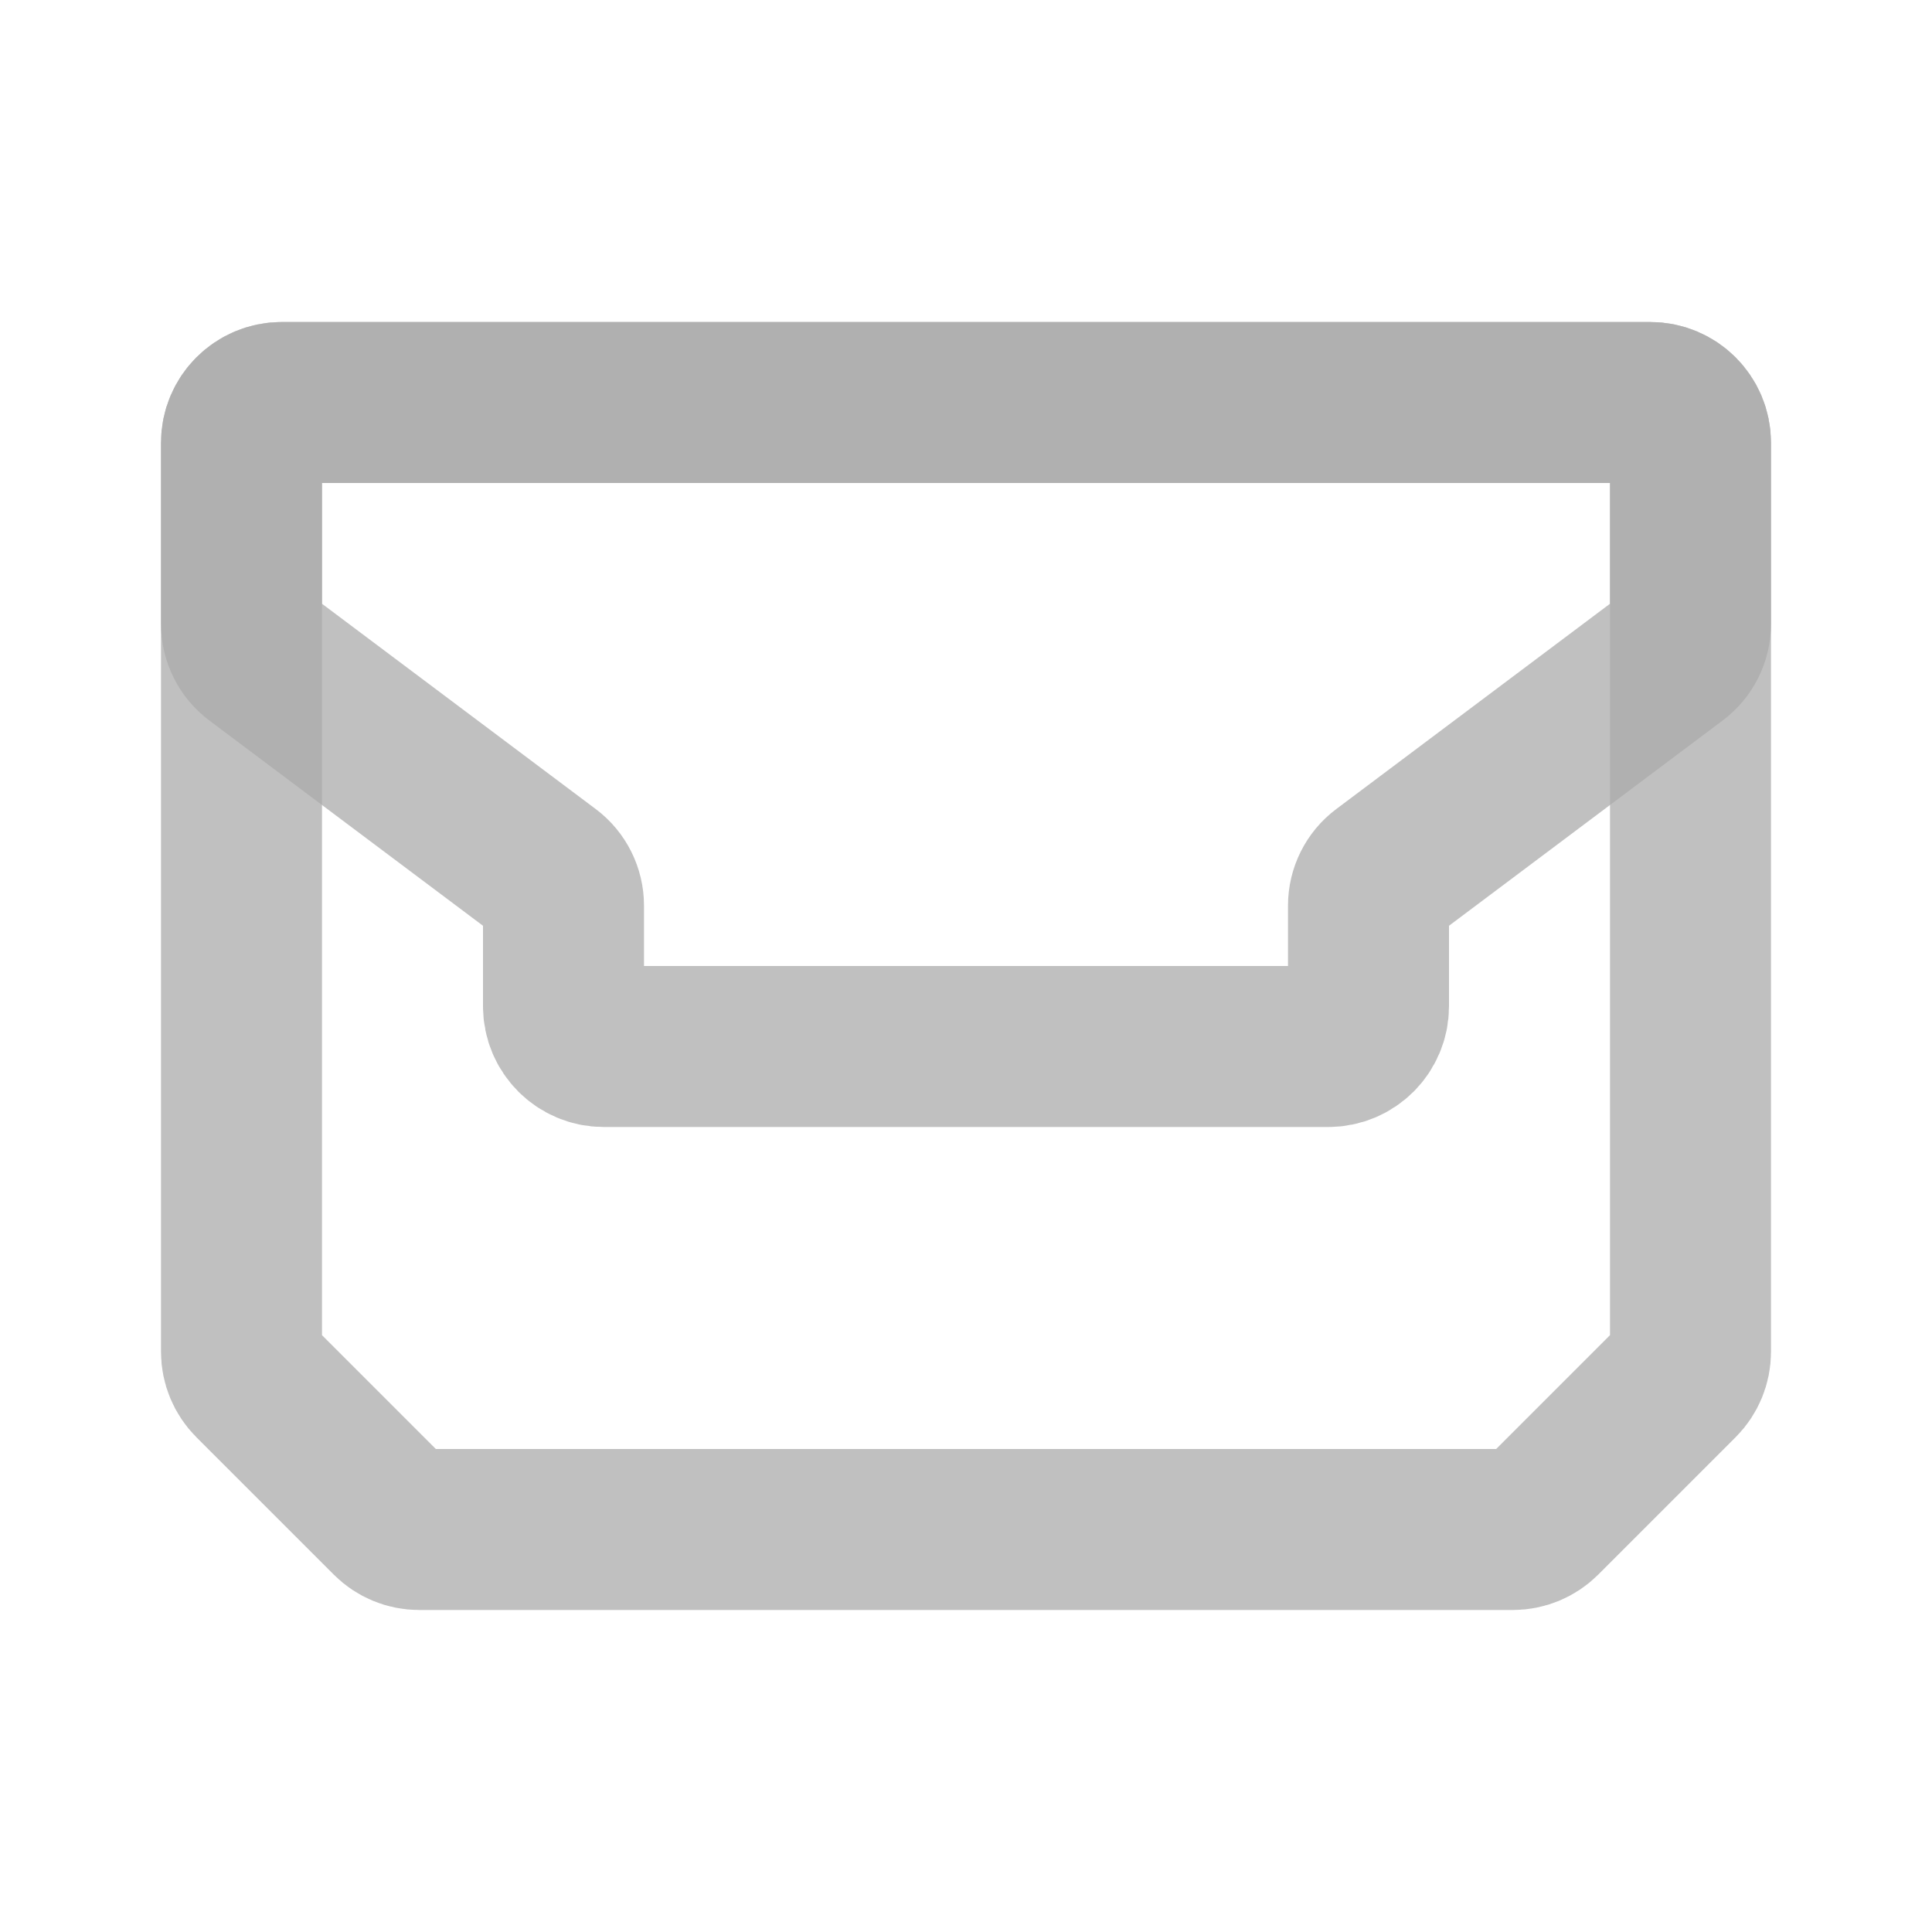 <svg width="24" height="24" viewBox="0 0 24 24" fill="none" xmlns="http://www.w3.org/2000/svg">
<g id="Monotone/email">
<path id="Vector" d="M3 5.5C3 5.224 3.224 5 3.5 5H20.5C20.776 5 21 5.224 21 5.5V16.793C21 16.925 20.947 17.053 20.854 17.146L19.146 18.854C19.053 18.947 18.925 19 18.793 19H5.207C5.074 19 4.947 18.947 4.854 18.854L3.146 17.146C3.053 17.053 3 16.925 3 16.793L3 5.5Z" stroke="#AAAAAA" stroke-opacity="0.75" stroke-width="2" stroke-linejoin="round"/>
<path id="Vector_2" d="M20.5 5H3.5C3.224 5 3 5.224 3 5.5V7.75C3 7.907 3.074 8.056 3.2 8.15L6.8 10.85C6.926 10.944 7 11.093 7 11.25V12.5C7 12.776 7.224 13 7.5 13H12H16.5C16.776 13 17 12.776 17 12.5V11.25C17 11.093 17.074 10.944 17.2 10.85L20.8 8.15C20.926 8.056 21 7.907 21 7.75V5.5C21 5.224 20.776 5 20.5 5Z" stroke="#AAAAAA" stroke-opacity="0.75" stroke-width="2" stroke-linejoin="round"/>
</g>
</svg>
